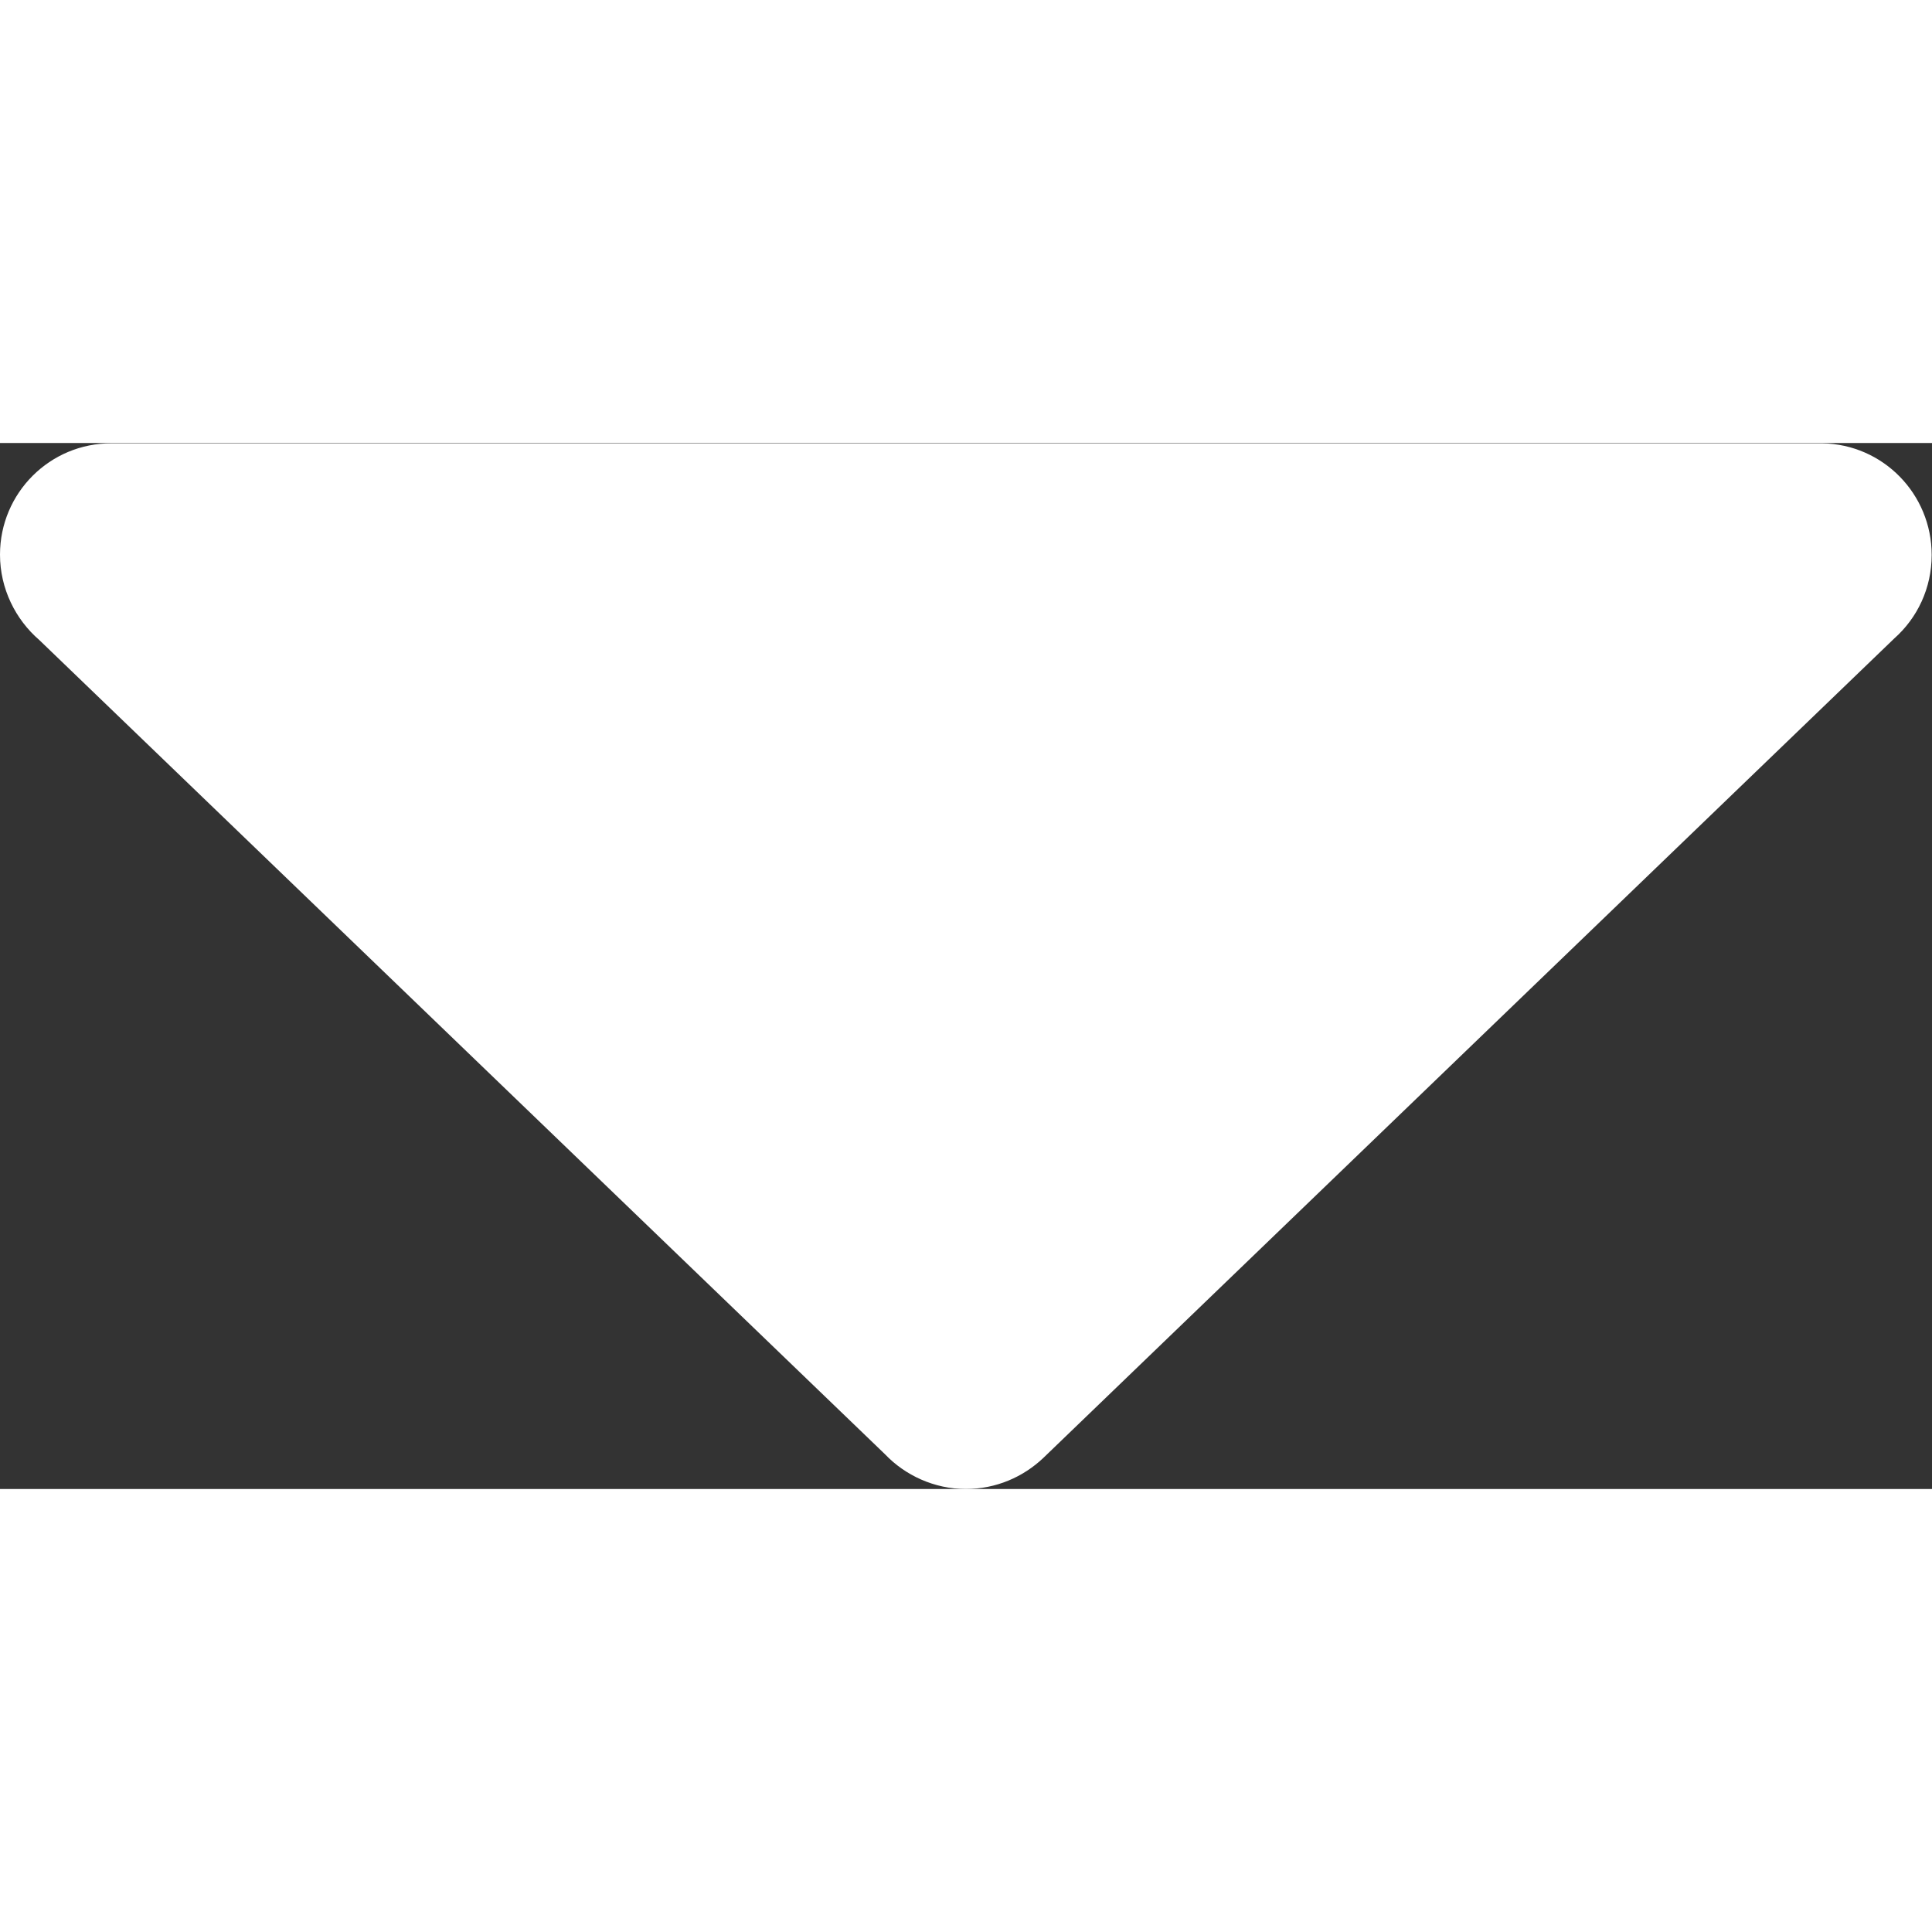 <?xml version="1.0" encoding="utf-8"?>
<!-- Generator: Adobe Illustrator 18.0.0, SVG Export Plug-In . SVG Version: 6.00 Build 0)  -->
<!DOCTYPE svg PUBLIC "-//W3C//DTD SVG 1.1//EN" "http://www.w3.org/Graphics/SVG/1.1/DTD/svg11.dtd">
<svg version="1.1" id="Layer_1" xmlns="http://www.w3.org/2000/svg" xmlns:xlink="http://www.w3.org/1999/xlink" x="0px" y="0px"
	 viewBox="0 519.6 595.3 322.3" enable-background="new 0 519.6 595.3 322.3" xml:space="preserve" width="12px" height="12px">
<rect x="0" y="519.6" width="595.3" height="322.3" fill="#333333" stroke="none"/>
<path fill="#FFFFFF" d="M297.6,841.9c9.3,0,17.7-3.7,23.9-9.6l0,0l262.2-252.5c7.1-6.3,11.5-15.5,11.5-25.7
	c0-18.8-15-34.1-33.7-34.4l0,0H34.4C15.4,519.6,0,535,0,554c0,10.5,4.8,20,12.1,26.3l260.6,250.9
	C278.9,837.7,287.9,841.9,297.6,841.9z"/>
</svg>
